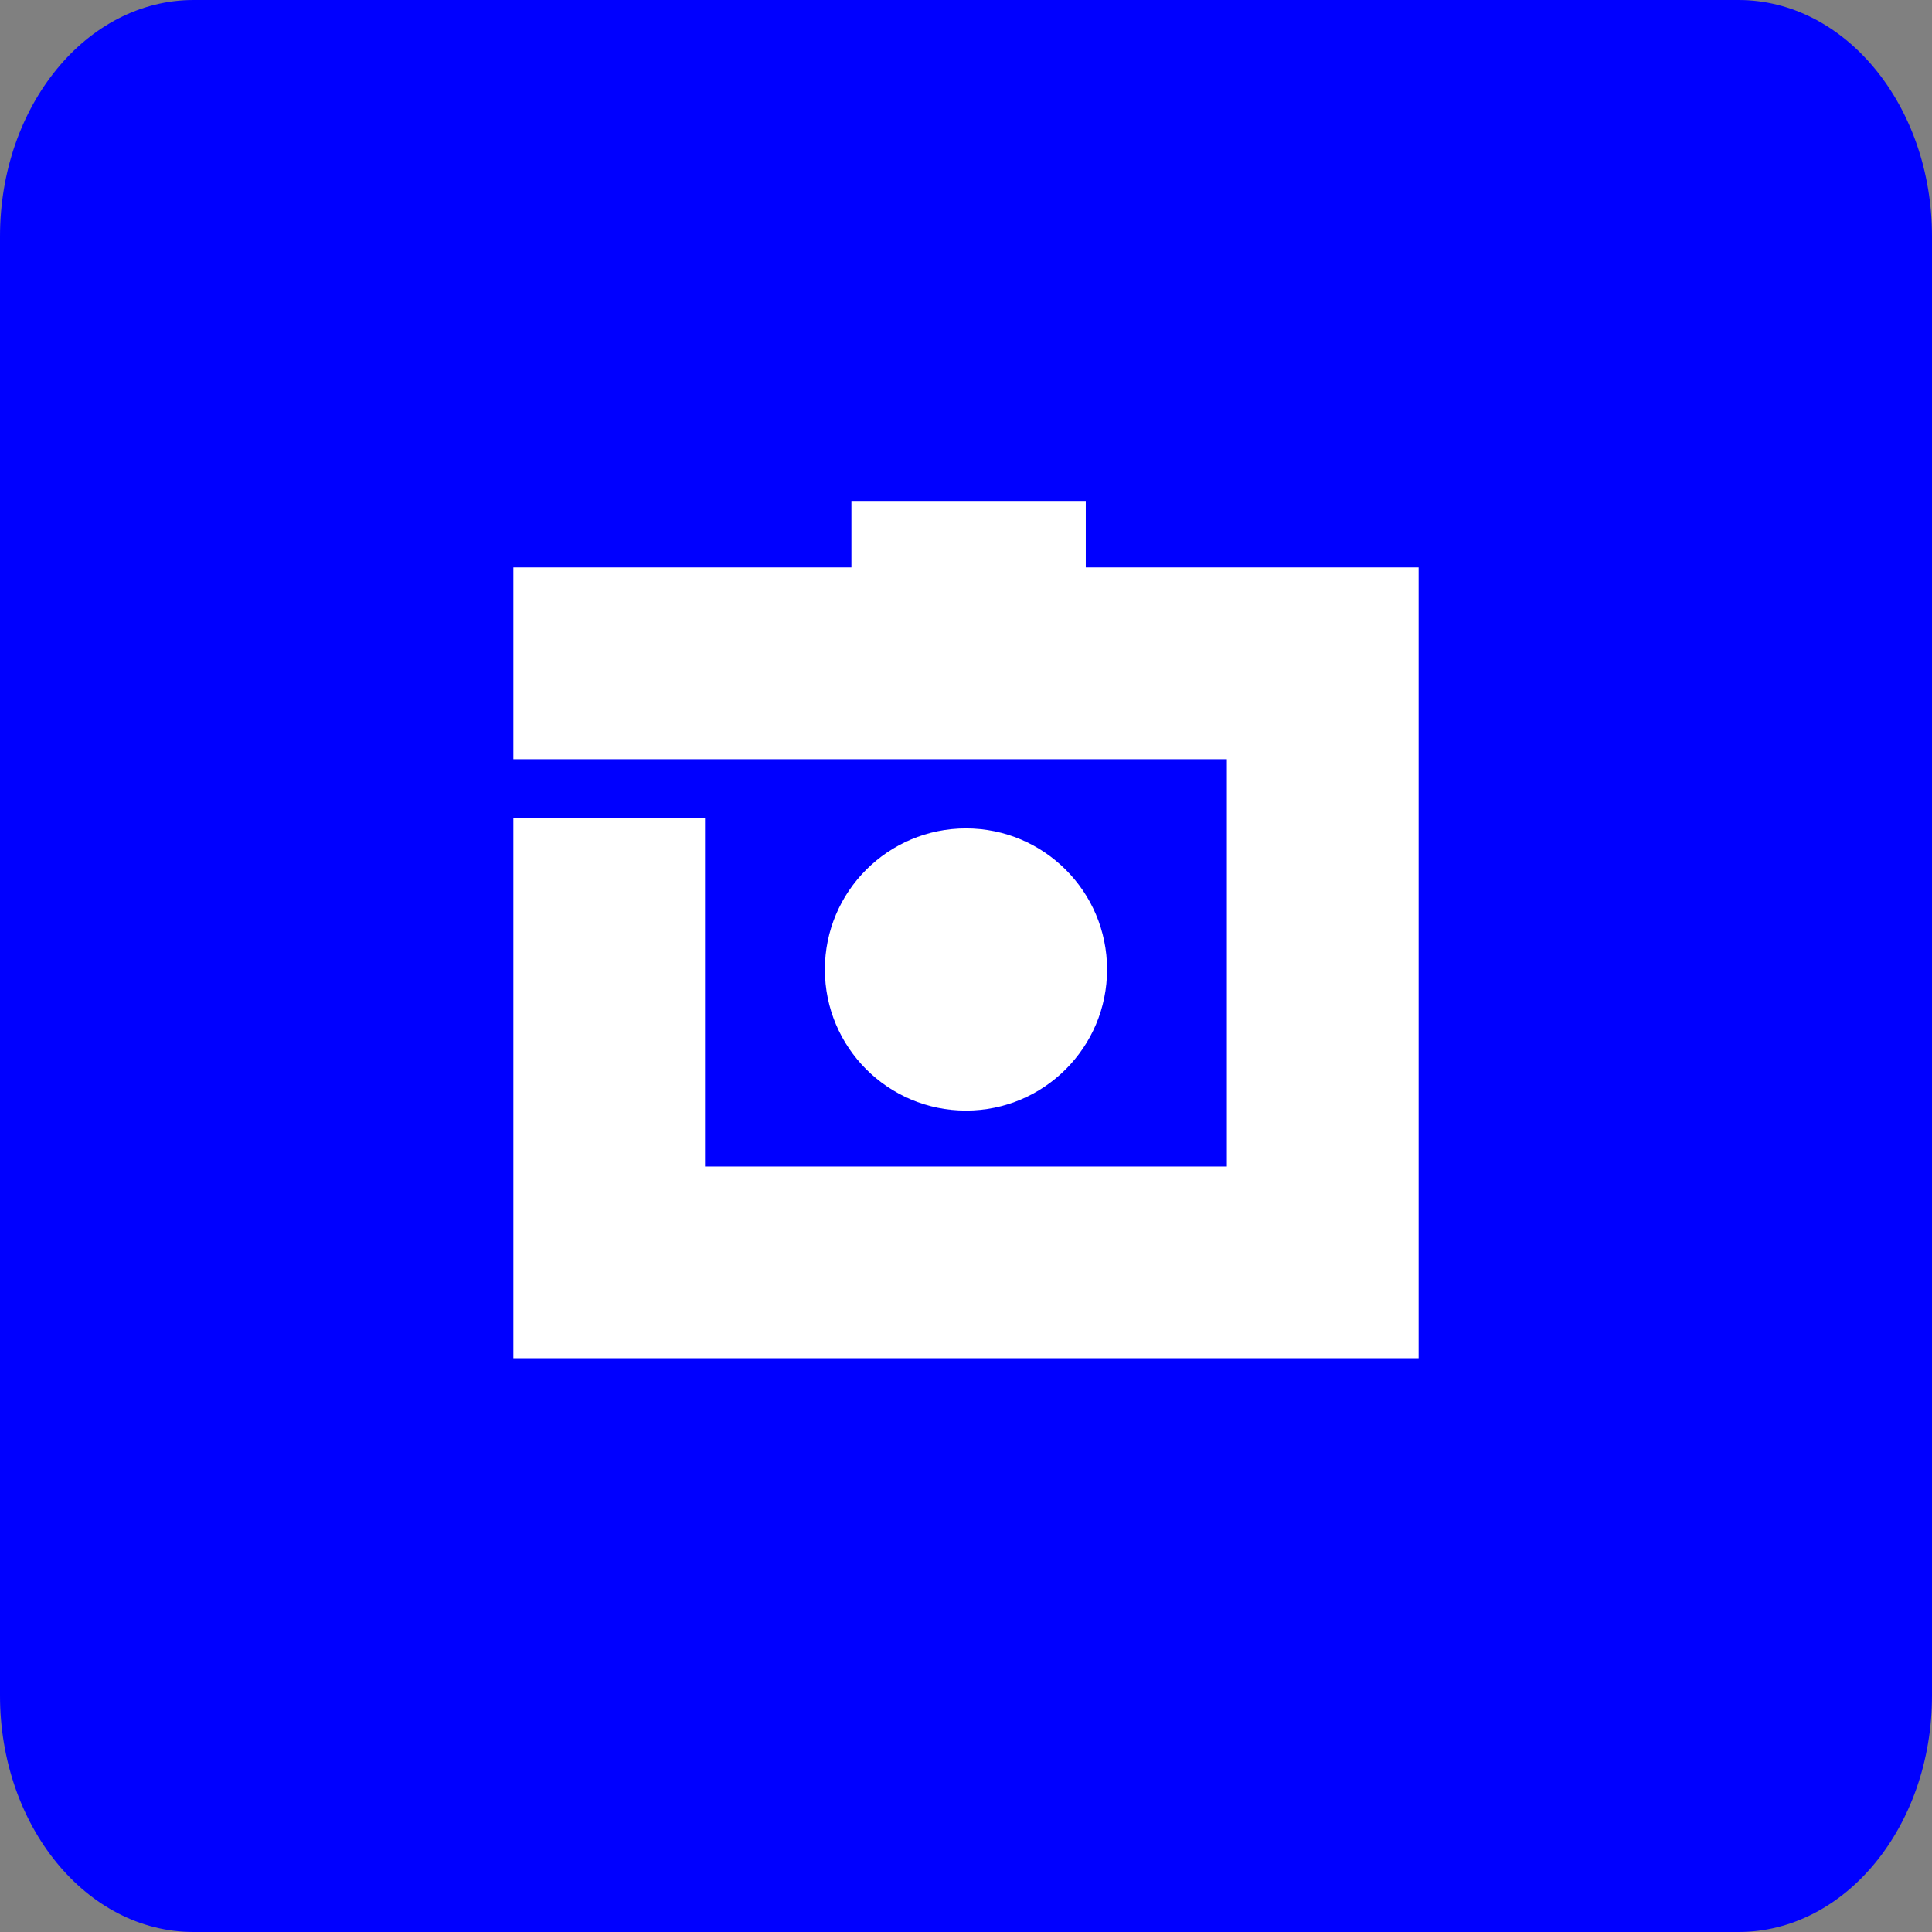 <svg width="100" height="100" viewBox="0 0 100 100" fill="none" xmlns="http://www.w3.org/2000/svg">
<rect x="0" y="0" width="100" height="100" fill="#808080" stroke="none"/>
<path d="M89.984 0H10.016C4.484 0 0 5.478 0 12.236V87.764C0 94.522 4.484 100 10.016 100H89.984C95.516 100 100 94.522 100 87.764V12.236C100 5.478 95.516 0 89.984 0Z" fill="#0000FF"/>
<path d="M73.428 29.37V70.301H26.572V42.328H36.492V60.379H63.502V39.297H26.572V29.37H44.069V25.928H56.199V29.37H73.428Z" fill="white"/>
<path d="M49.999 57.484C54.032 57.484 57.302 54.215 57.302 50.181C57.302 46.148 54.032 42.878 49.999 42.878C45.965 42.878 42.696 46.148 42.696 50.181C42.696 54.215 45.965 57.484 49.999 57.484Z" fill="white"/>
</svg>
